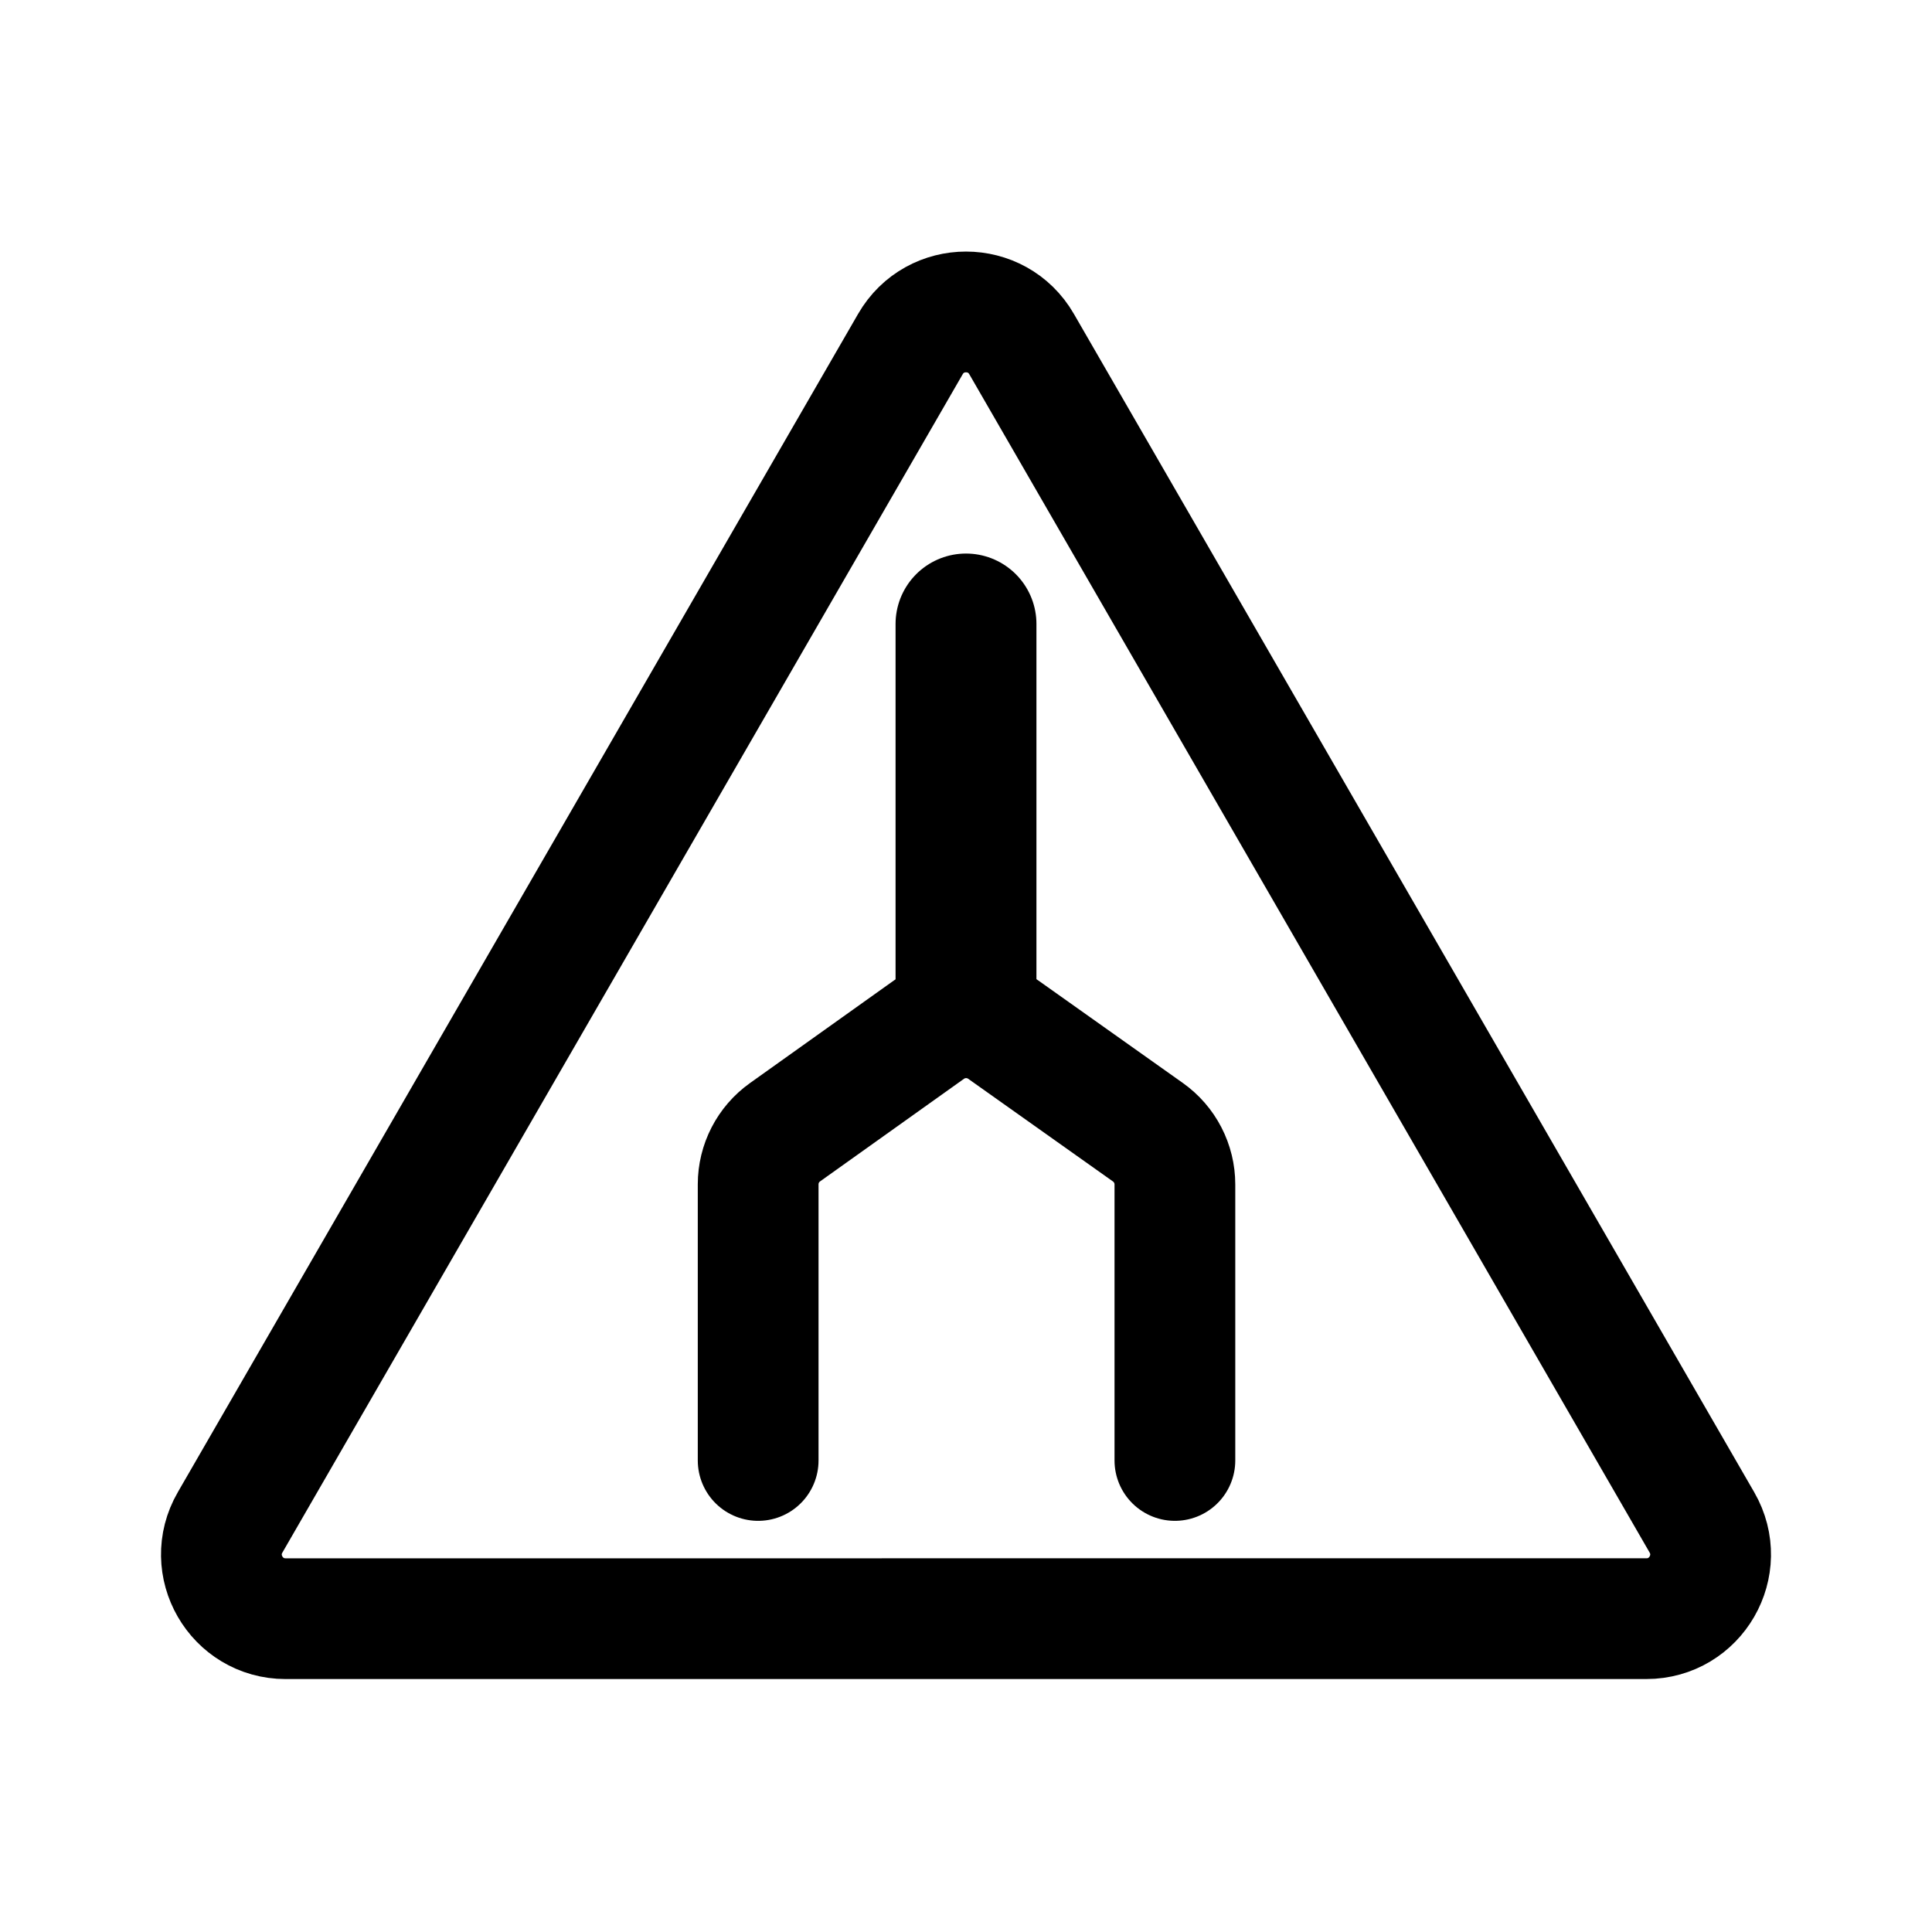 <svg width="192" height="192" viewBox="0 0 192 192" fill="none" xmlns="http://www.w3.org/2000/svg"><path d="M28.387 160.863C23.478 160.863 20.409 155.548 22.865 151.297L90.476 34.19C92.931 29.937 99.069 29.937 101.523 34.19L169.136 151.294C171.591 155.546 168.522 160.861 163.614 160.861L28.387 160.863Z" stroke="black" stroke-width="12" stroke-linecap="round" stroke-linejoin="round"/><path d="M75.345 145.14V117.696C75.345 115.642 76.339 113.714 78.012 112.522L92.32 102.322C93.395 101.556 94.681 101.144 96.001 101.142C97.321 101.14 98.609 101.549 99.686 102.312L114.082 112.522C114.91 113.11 115.585 113.887 116.05 114.789C116.516 115.691 116.76 116.691 116.76 117.706V145.139" stroke="black" stroke-width="12" stroke-linecap="round" stroke-linejoin="round"/><path d="M96 99.7V62.011" stroke="black" stroke-width="14" stroke-linecap="round" stroke-linejoin="round"/></svg>
